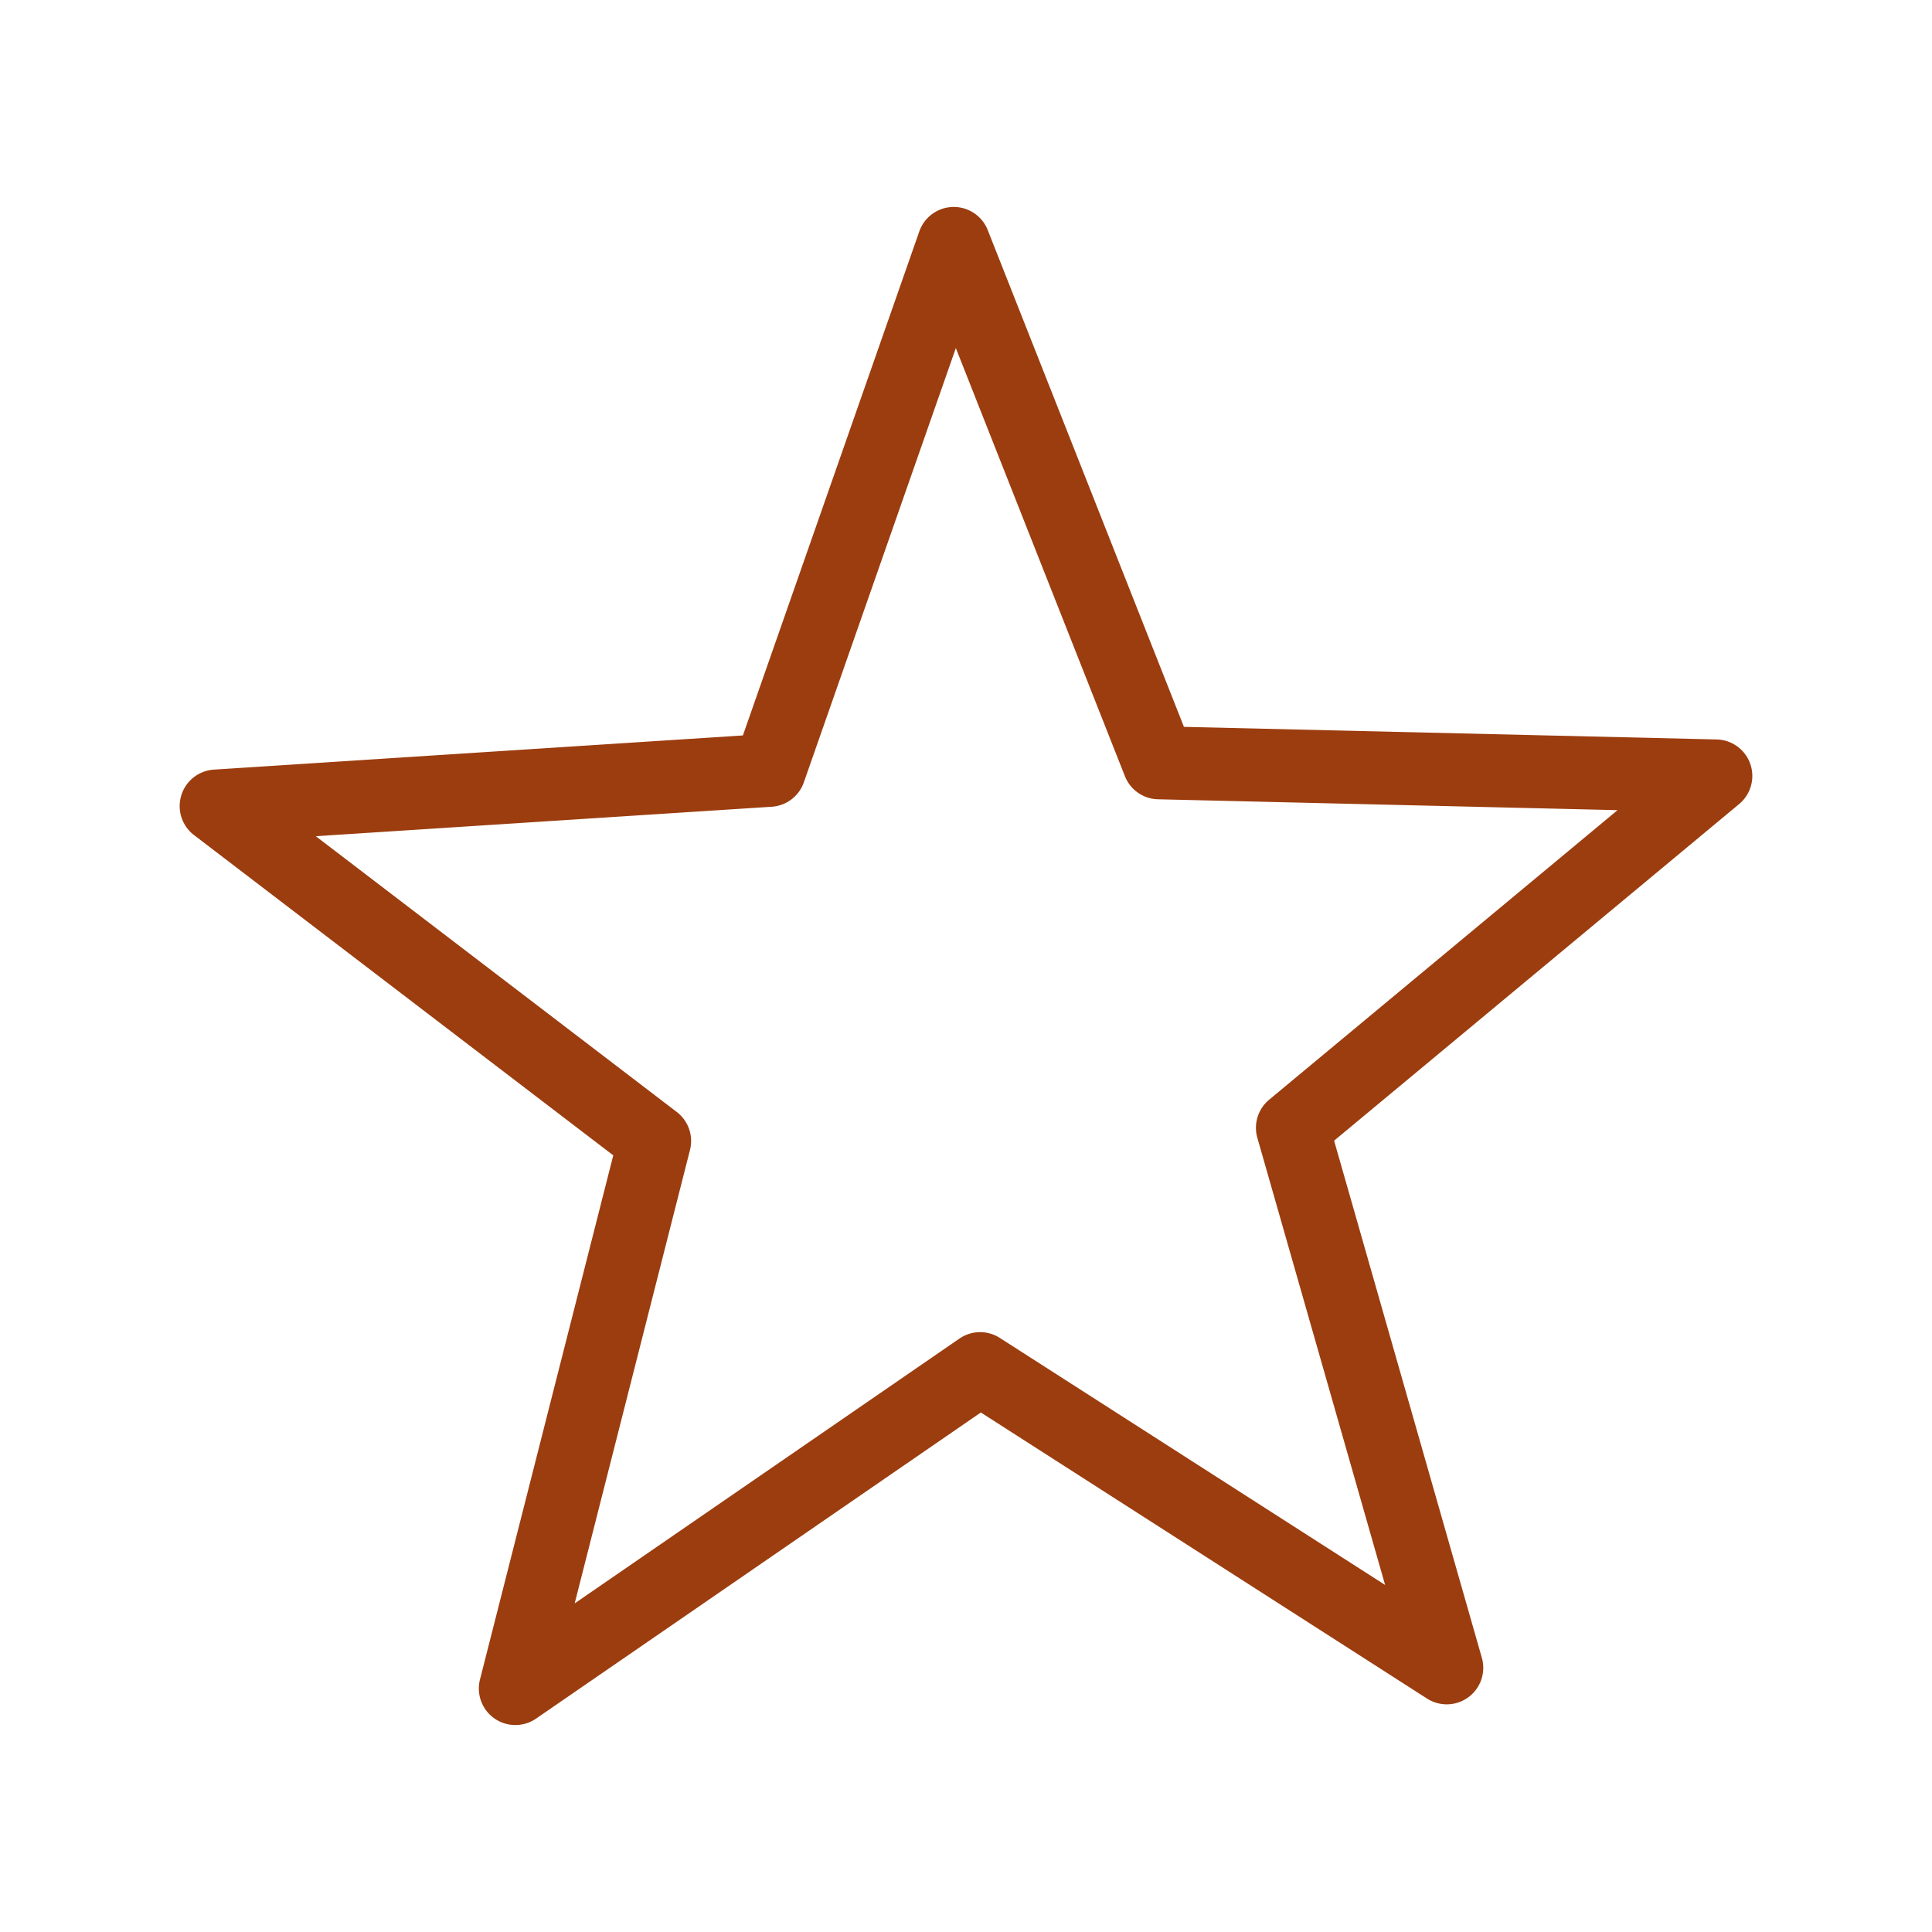 <?xml version="1.0" encoding="UTF-8" standalone="no"?>
<!-- Created with Inkscape (http://www.inkscape.org/) -->

<svg
   width="500"
   height="500"
   viewBox="0 0 500 500"
   version="1.1"
   id="svg1"
   inkscape:version="1.4 (86a8ad7, 2024-10-11)"
   sodipodi:docname="star.svg"
   xmlns:inkscape="http://www.inkscape.org/namespaces/inkscape"
   xmlns:sodipodi="http://sodipodi.sourceforge.net/DTD/sodipodi-0.dtd"
   xmlns="http://www.w3.org/2000/svg"
   xmlns:svg="http://www.w3.org/2000/svg">
  <sodipodi:namedview
     id="namedview1"
     pagecolor="#ffffff"
     bordercolor="#000000"
     borderopacity="0.25"
     inkscape:showpageshadow="2"
     inkscape:pageopacity="0.0"
     inkscape:pagecheckerboard="0"
     inkscape:deskcolor="#d1d1d1"
     inkscape:document-units="mm"
     inkscape:zoom="1.0267829"
     inkscape:cx="17.530482"
     inkscape:cy="340.38353"
     inkscape:window-width="1920"
     inkscape:window-height="1017"
     inkscape:window-x="-8"
     inkscape:window-y="-8"
     inkscape:window-maximized="1"
     inkscape:current-layer="layer1"
     showguides="false" />
  <defs
     id="defs1">
    <inkscape:path-effect
       effect="fillet_chamfer"
       id="path-effect5"
       is_visible="true"
       lpeversion="1"
       nodesatellites_param="F,0,0,1,0,0,0,1 @ F,0,0,1,0,0,0,1 @ F,0,0,1,0,0,0,1 @ F,0,0,1,0,0,0,1 @ F,0,0,1,0,0,0,1 @ F,0,0,1,0,0,0,1 @ F,0,0,1,0,0,0,1 @ F,0,0,1,0,0,0,1 @ F,0,0,1,0,0,0,1 @ F,0,0,1,0,0,0,1"
       radius="0"
       unit="px"
       method="auto"
       mode="F"
       chamfer_steps="1"
       flexible="false"
       use_knot_distance="true"
       apply_no_radius="true"
       apply_with_radius="true"
       only_selected="false"
       hide_knots="false" />
  </defs>
  <g
     inkscape:label="Layer 1"
     inkscape:groupmode="layer"
     id="layer1">
    <path
       style="fill:#9c3d0f;stroke-width:0;stroke-linecap:round;stroke-linejoin:round;stroke-dasharray:none"
       d="m 250.383,54.252 a 9.45,9.45 0 0 0 -12.467,5.635 l -45.654,130.443 -136.924,8.85 a 9.45,9.45 0 0 0 -5.127,16.938 L 158.713,299.006 124.217,434.662 a 9.45,9.45 0 0 0 14.514,10.113 l 115.107,-79.225 115.48,74.039 a 9.45,9.45 0 0 0 14.186,-10.551 L 345.266,295.207 450.092,208.084 A 9.45,9.45 0 0 0 444.276,191.371 L 306.401,188.11 255.623,59.537 a 9.45,9.45 0 0 0 -5.24,-5.285 z m -3.014,35.832 43.756,110.795 a 9.45,9.45 0 0 0 8.564,5.975 l 118.932,2.814 -90.174,74.943 a 9.45,9.45 0 0 0 -3.045,9.863 l 33.059,115.705 -99.709,-63.926 a 9.45,9.45 0 0 0 -10.457,0.172 l -99.566,68.527 29.838,-117.338 a 9.45,9.45 0 0 0 -3.422,-9.838 l -93.418,-71.367 117.996,-7.625 a 9.45,9.45 0 0 0 8.309,-6.309 z"
       id="path7" />
  </g>
</svg>
